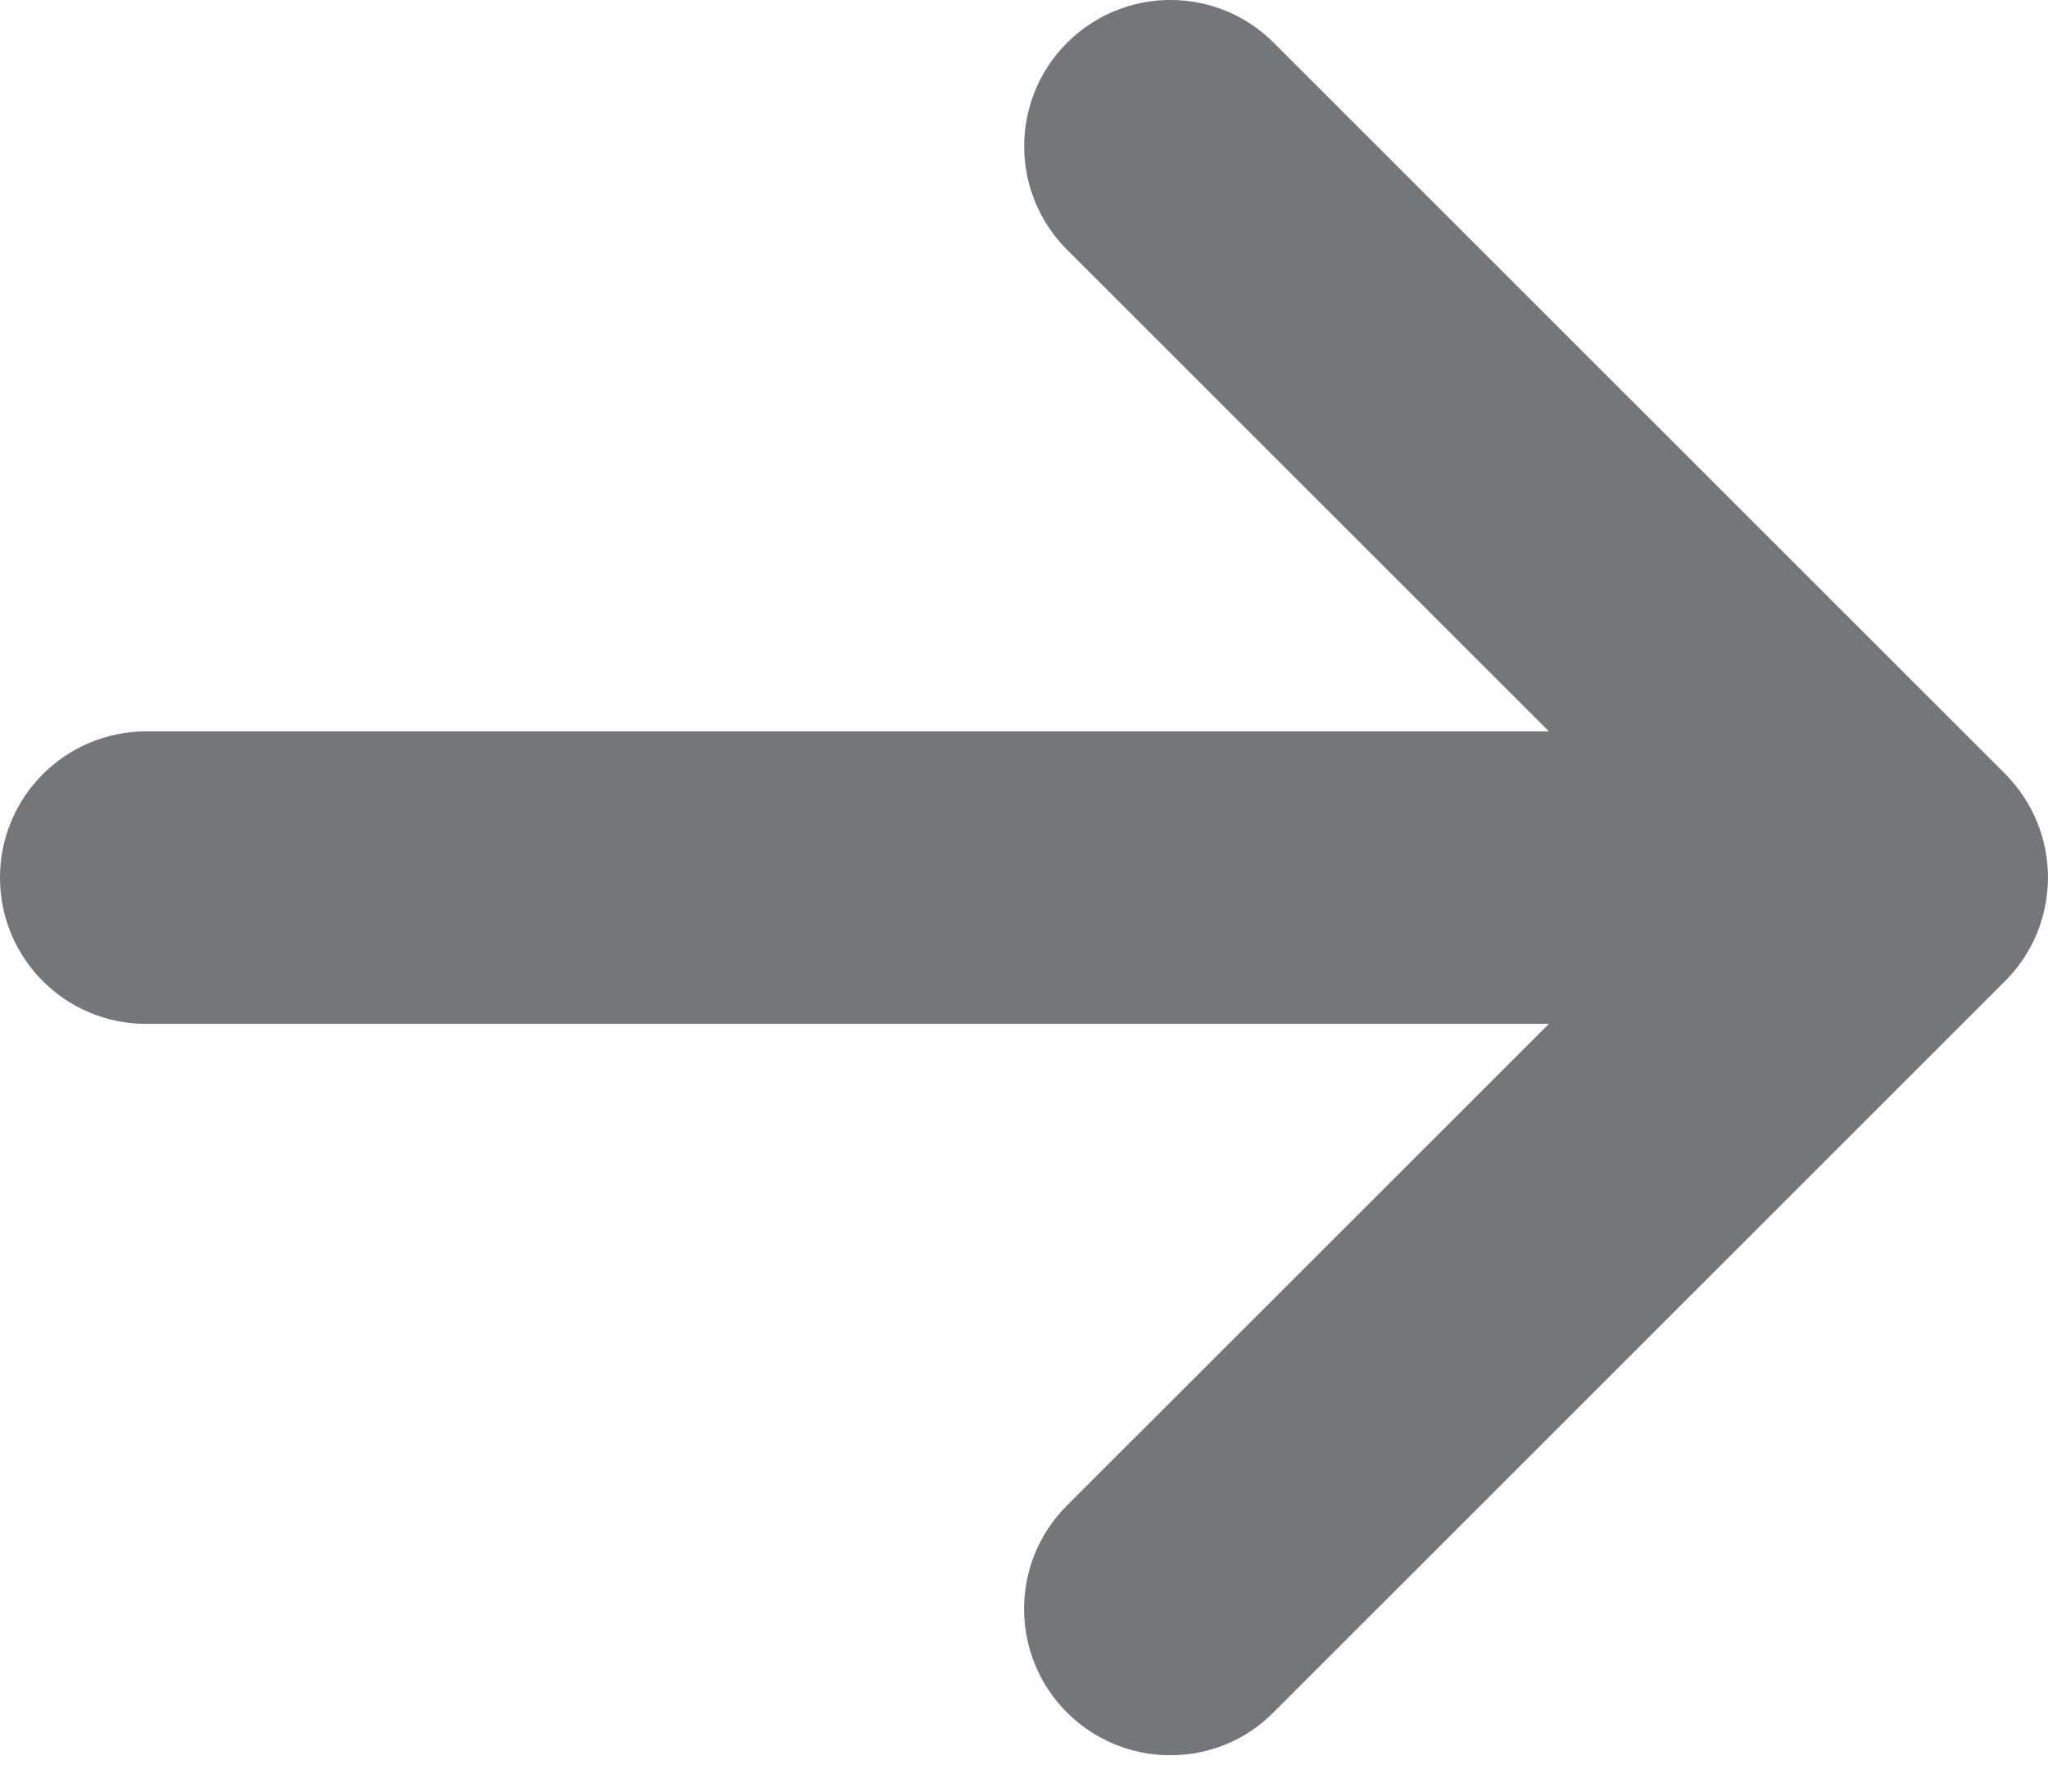 <svg width="16" height="14" viewBox="0 0 16 14" fill="none" xmlns="http://www.w3.org/2000/svg">
<path d="M15.665 7.666L9.95 13.38C9.729 13.605 9.436 13.716 9.143 13.716C8.85 13.716 8.558 13.604 8.335 13.381C7.889 12.934 7.889 12.211 8.335 11.765L12.101 8.001H1.143C0.512 8.001 0 7.491 0 6.858C0 6.226 0.512 5.715 1.143 5.715H12.101L8.336 1.951C7.89 1.505 7.89 0.781 8.336 0.335C8.782 -0.112 9.506 -0.112 9.952 0.335L15.667 6.049C16.111 6.498 16.111 7.219 15.665 7.666Z" fill="#757679"/>
</svg>
